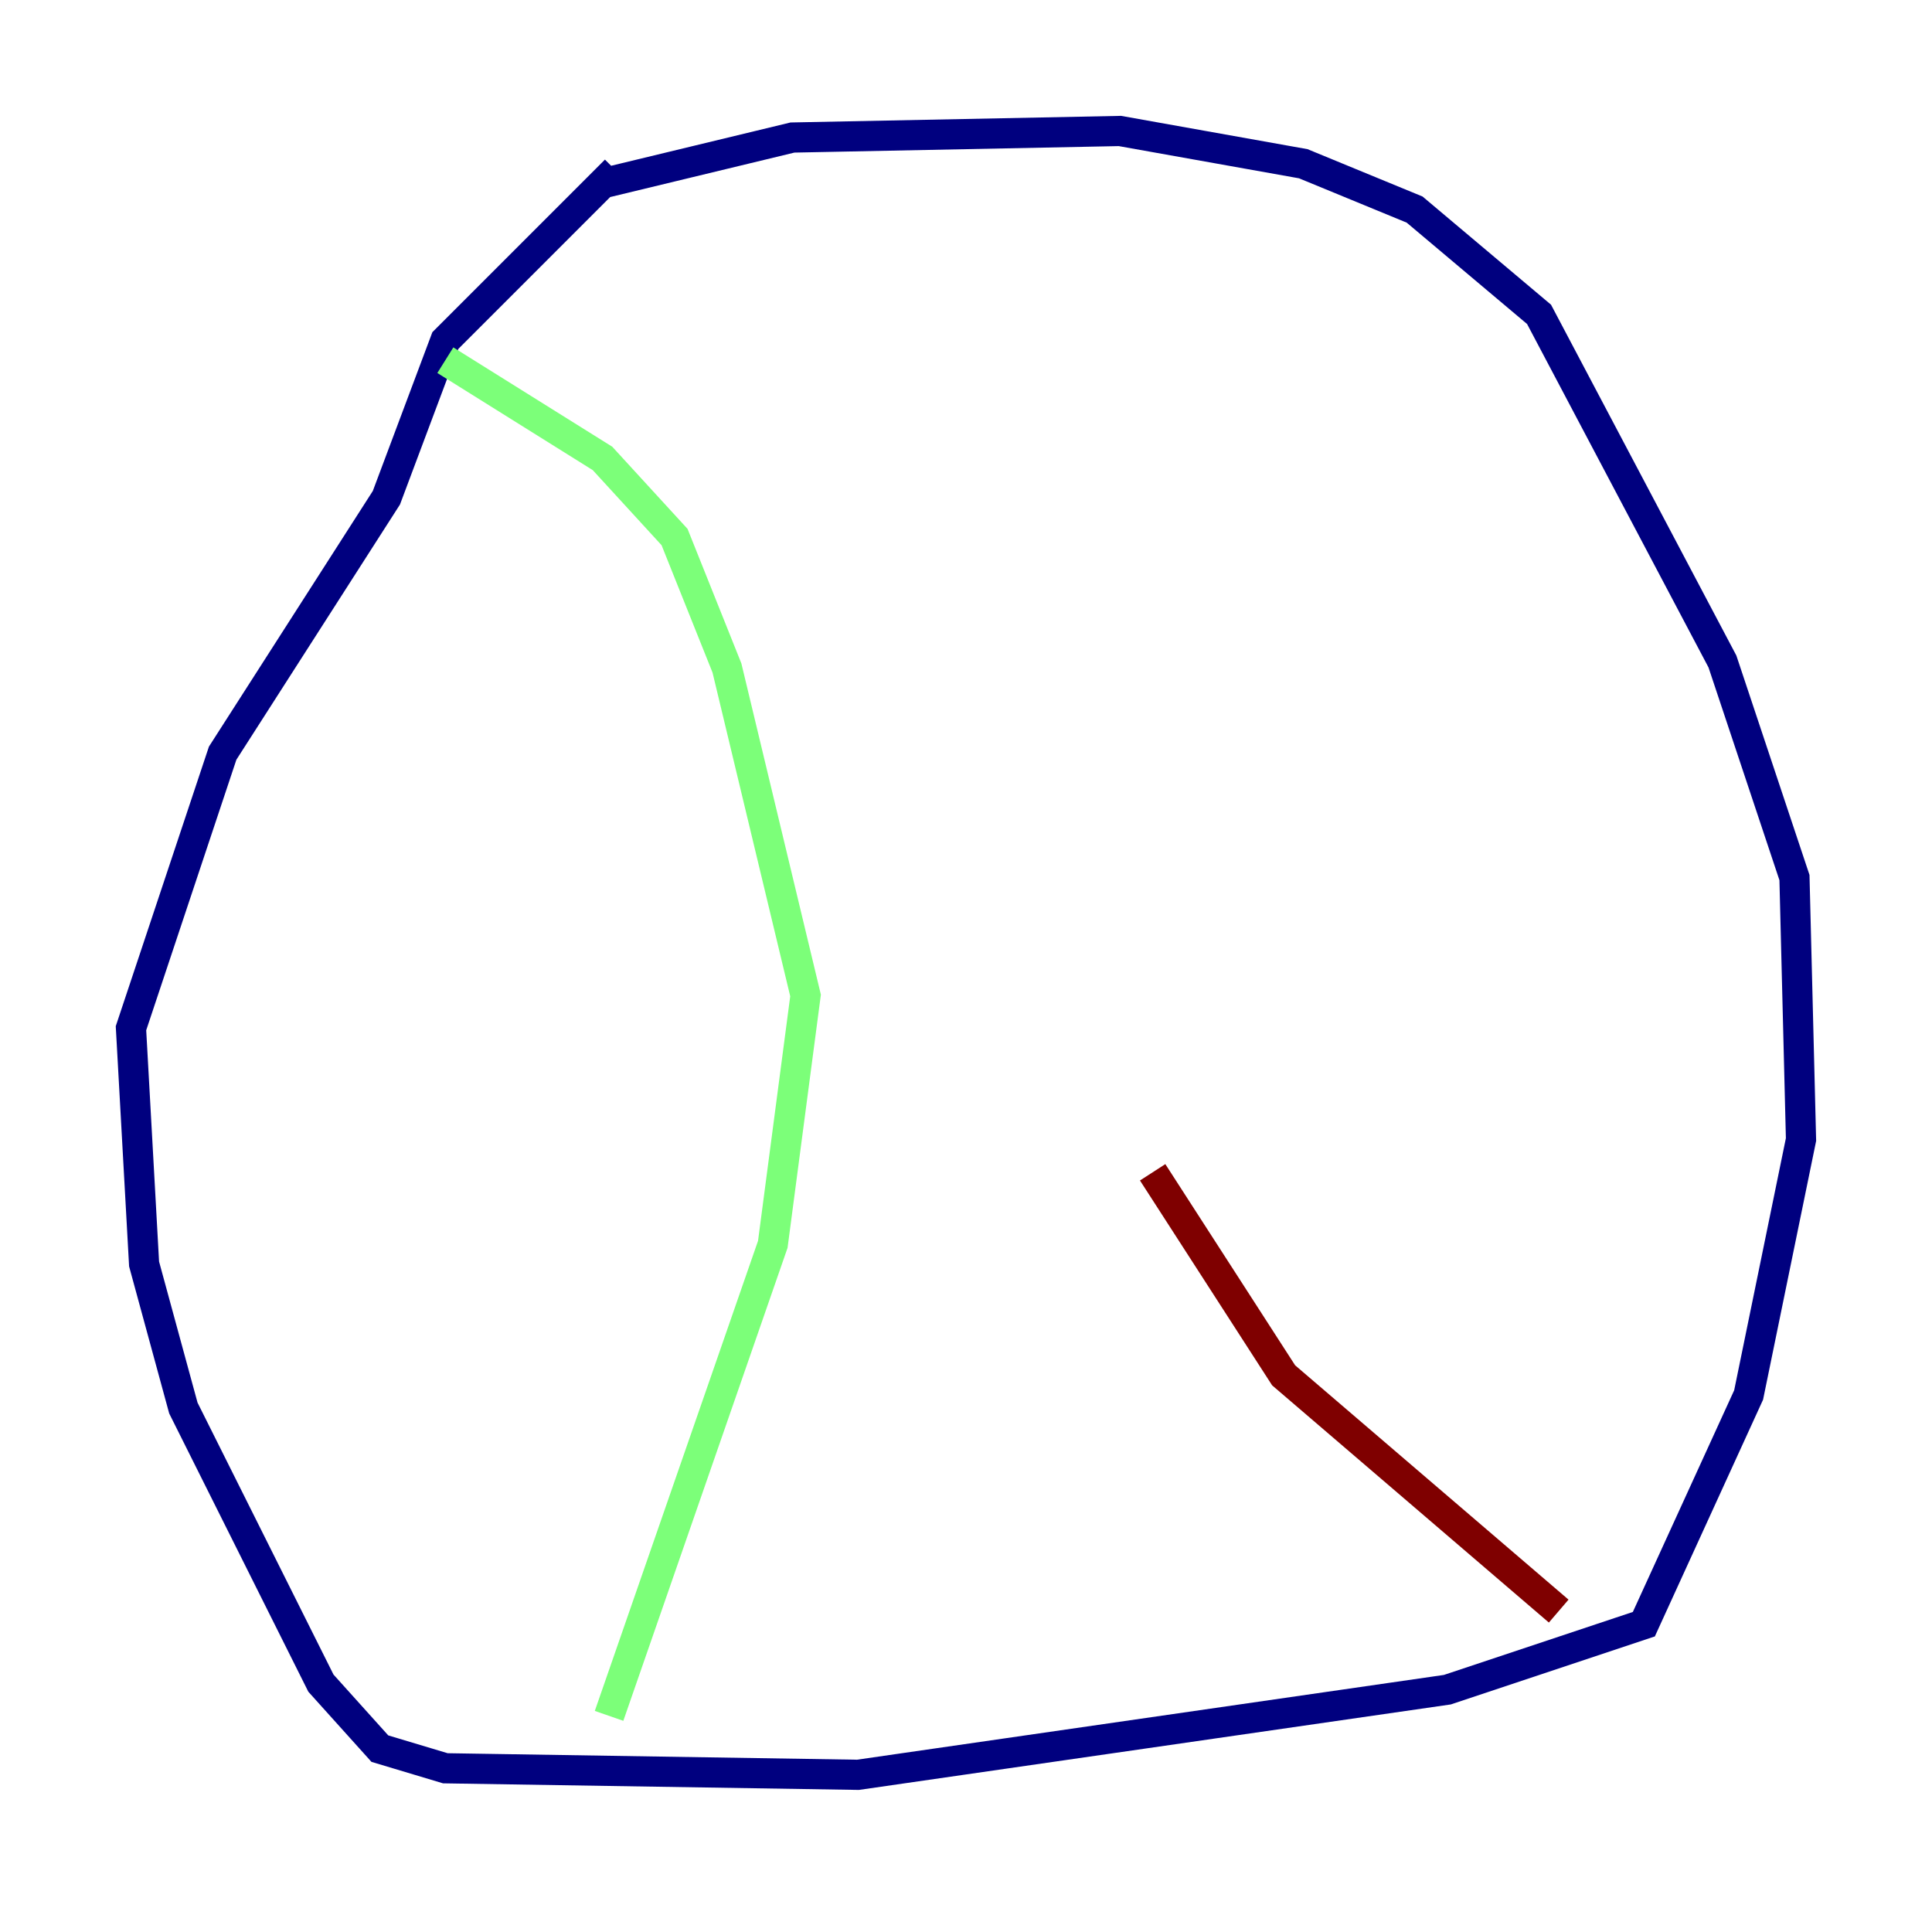<?xml version="1.0" encoding="utf-8" ?>
<svg baseProfile="tiny" height="128" version="1.2" viewBox="0,0,128,128" width="128" xmlns="http://www.w3.org/2000/svg" xmlns:ev="http://www.w3.org/2001/xml-events" xmlns:xlink="http://www.w3.org/1999/xlink"><defs /><polyline fill="none" points="39.919,12.149 52.502,9.112 74.197,8.678 86.346,10.848 93.722,13.885 101.966,20.827 114.115,43.824 118.888,58.142 119.322,75.498 115.851,92.42 108.909,107.607 95.891,111.946 56.841,117.586 29.505,117.153 25.166,115.851 21.261,111.512 12.149,93.288 9.546,83.742 8.678,68.122 14.752,49.898 25.6,32.976 29.505,22.563 40.786,11.281" stroke="#00007f" stroke-width="2" /><polyline fill="none" points="29.505,23.864 39.919,30.373 44.691,35.58 48.163,44.258 53.37,65.953 51.2,82.441 40.352,113.681" stroke="#7cff79" stroke-width="2" /><polyline fill="none" points="103.268,106.739 85.044,91.119 76.366,77.668" stroke="#7f0000" stroke-width="2" /></svg>
